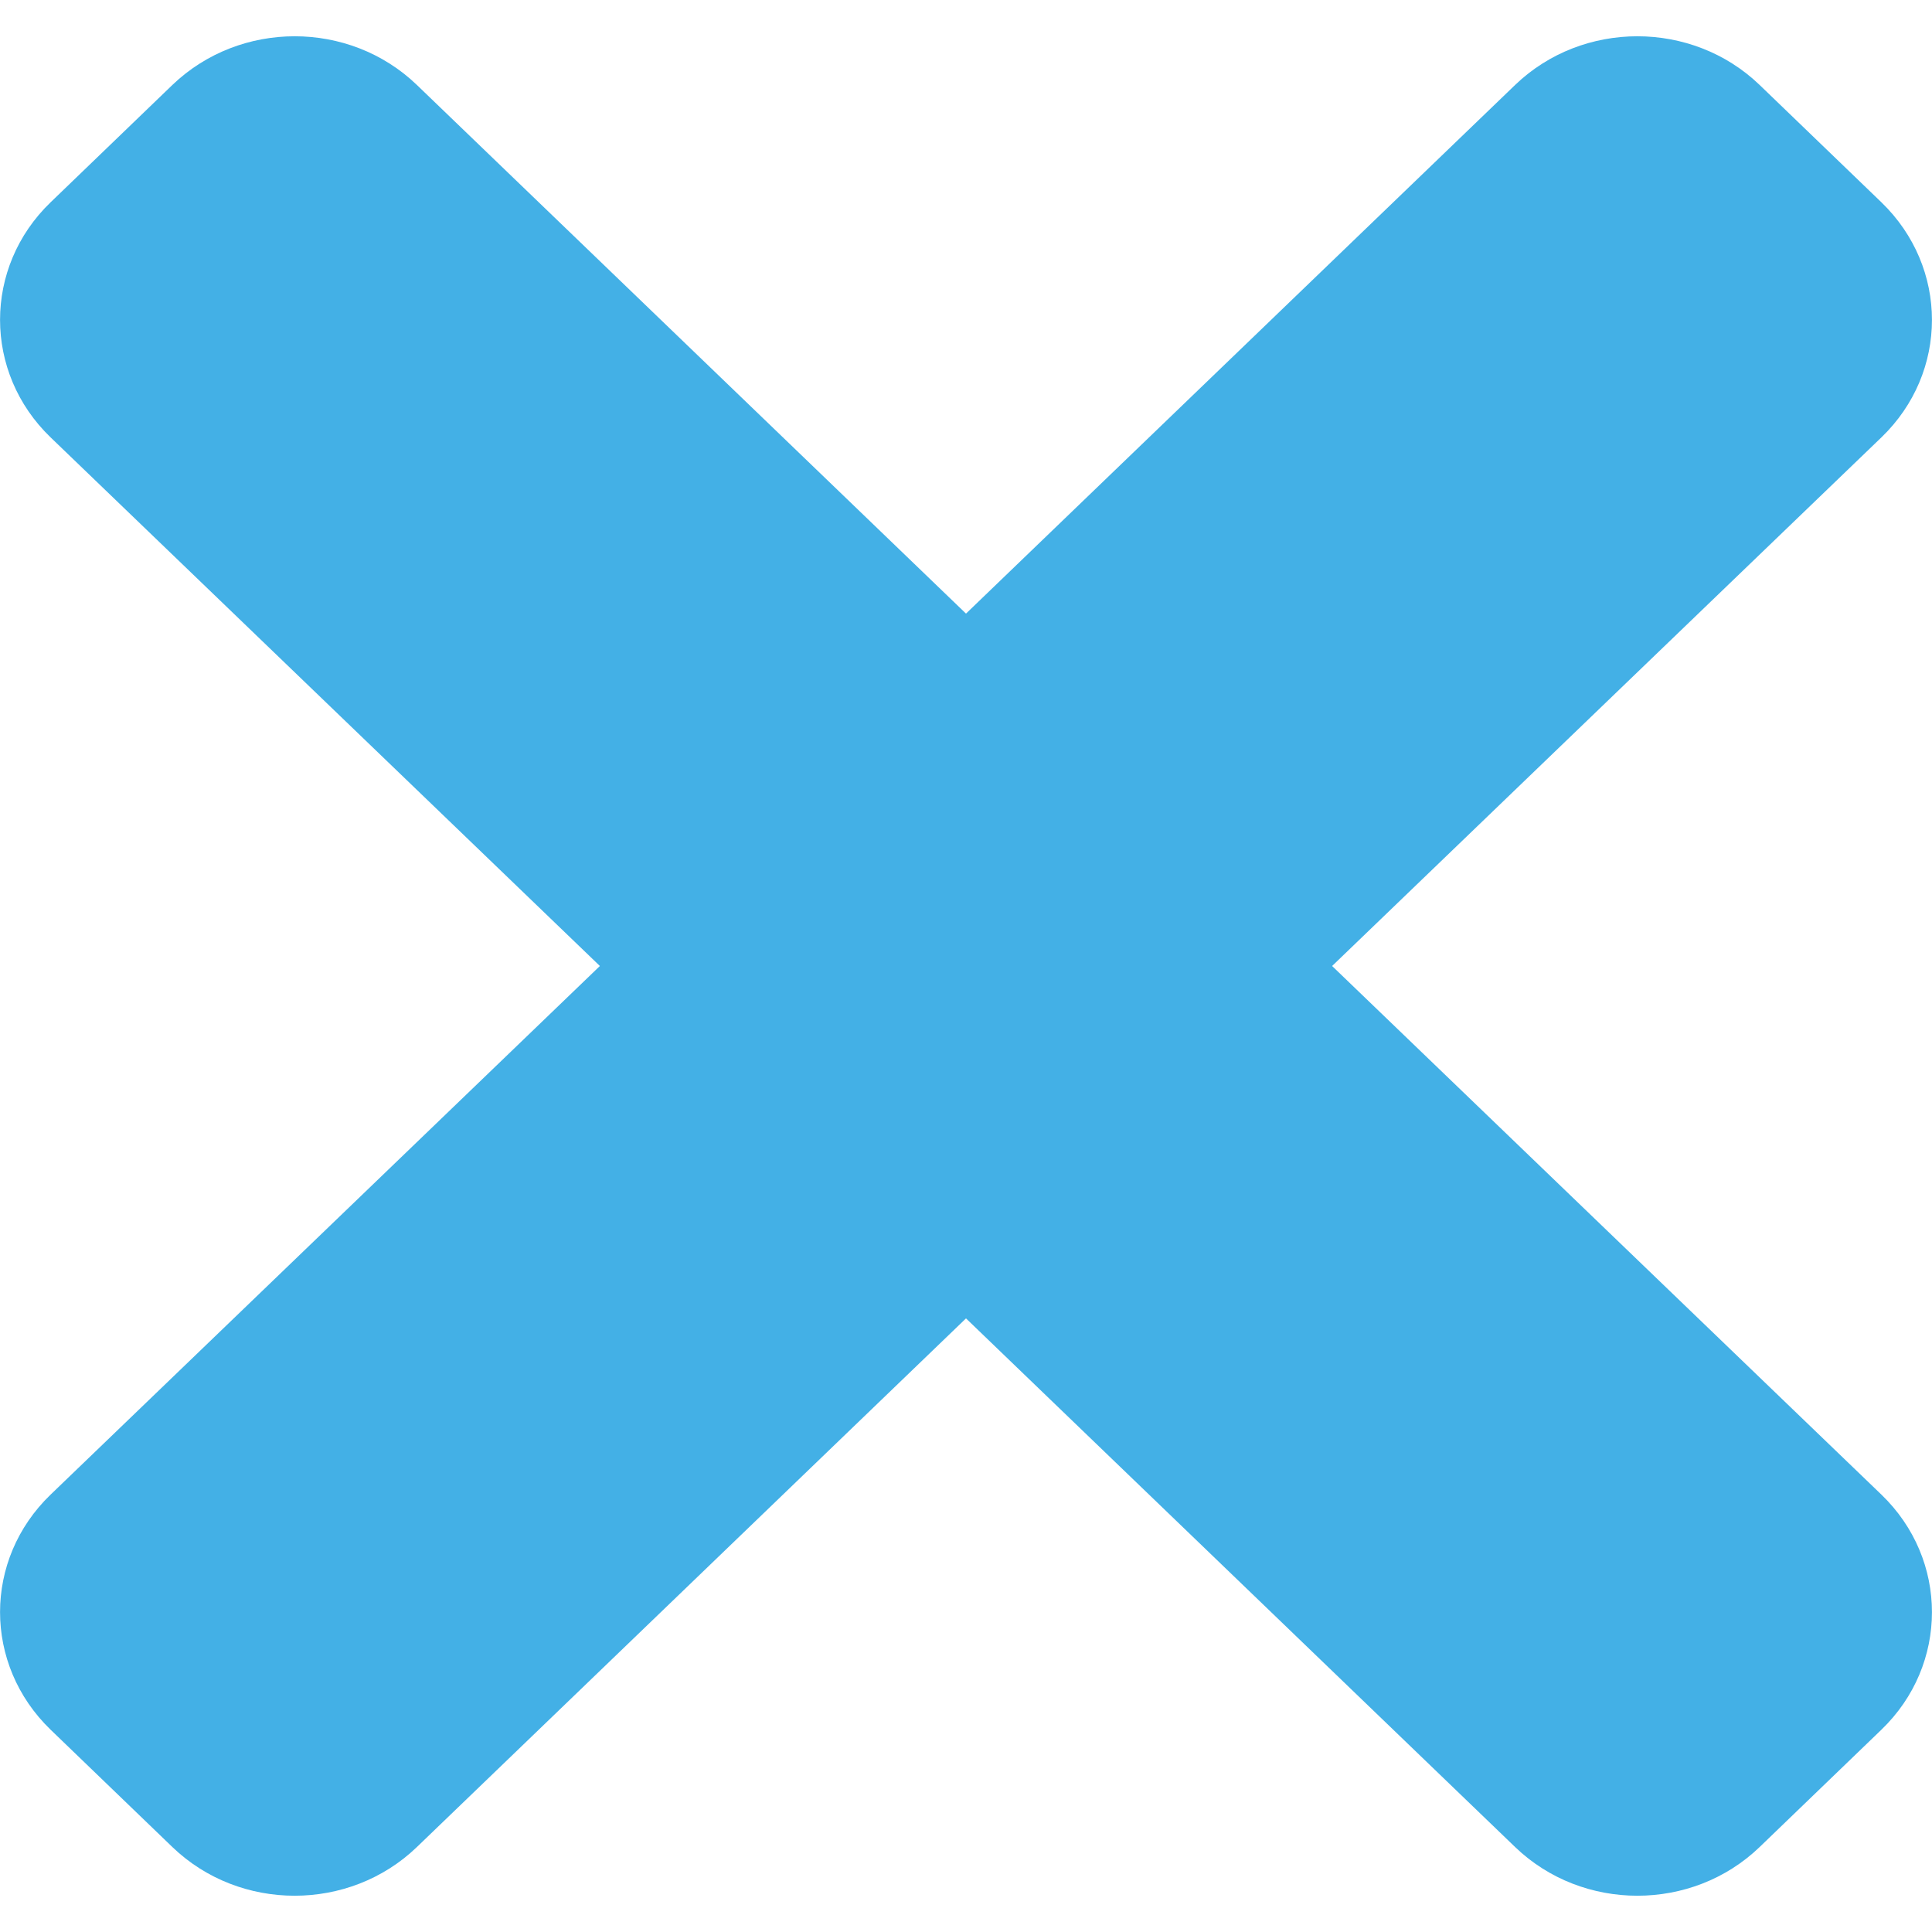 <svg width="10" height="10" viewBox="0 0 10 10" fill="none" xmlns="http://www.w3.org/2000/svg">
    <path d="M6.895 5L9.738 2.264C10.087 1.928 10.087 1.384 9.738 1.047L9.107 0.439C8.758 0.104 8.192 0.104 7.843 0.439L5 3.176L2.157 0.439C1.808 0.104 1.243 0.104 0.893 0.439L0.262 1.047C-0.087 1.383 -0.087 1.928 0.262 2.264L3.105 5L0.262 7.736C-0.087 8.072 -0.087 8.616 0.262 8.953L0.893 9.561C1.242 9.896 1.808 9.896 2.157 9.561L5 6.824L7.843 9.561C8.192 9.896 8.758 9.896 9.107 9.561L9.738 8.953C10.087 8.617 10.087 8.072 9.738 7.736L6.895 5Z" fill="#43B0E6"/>
</svg>
